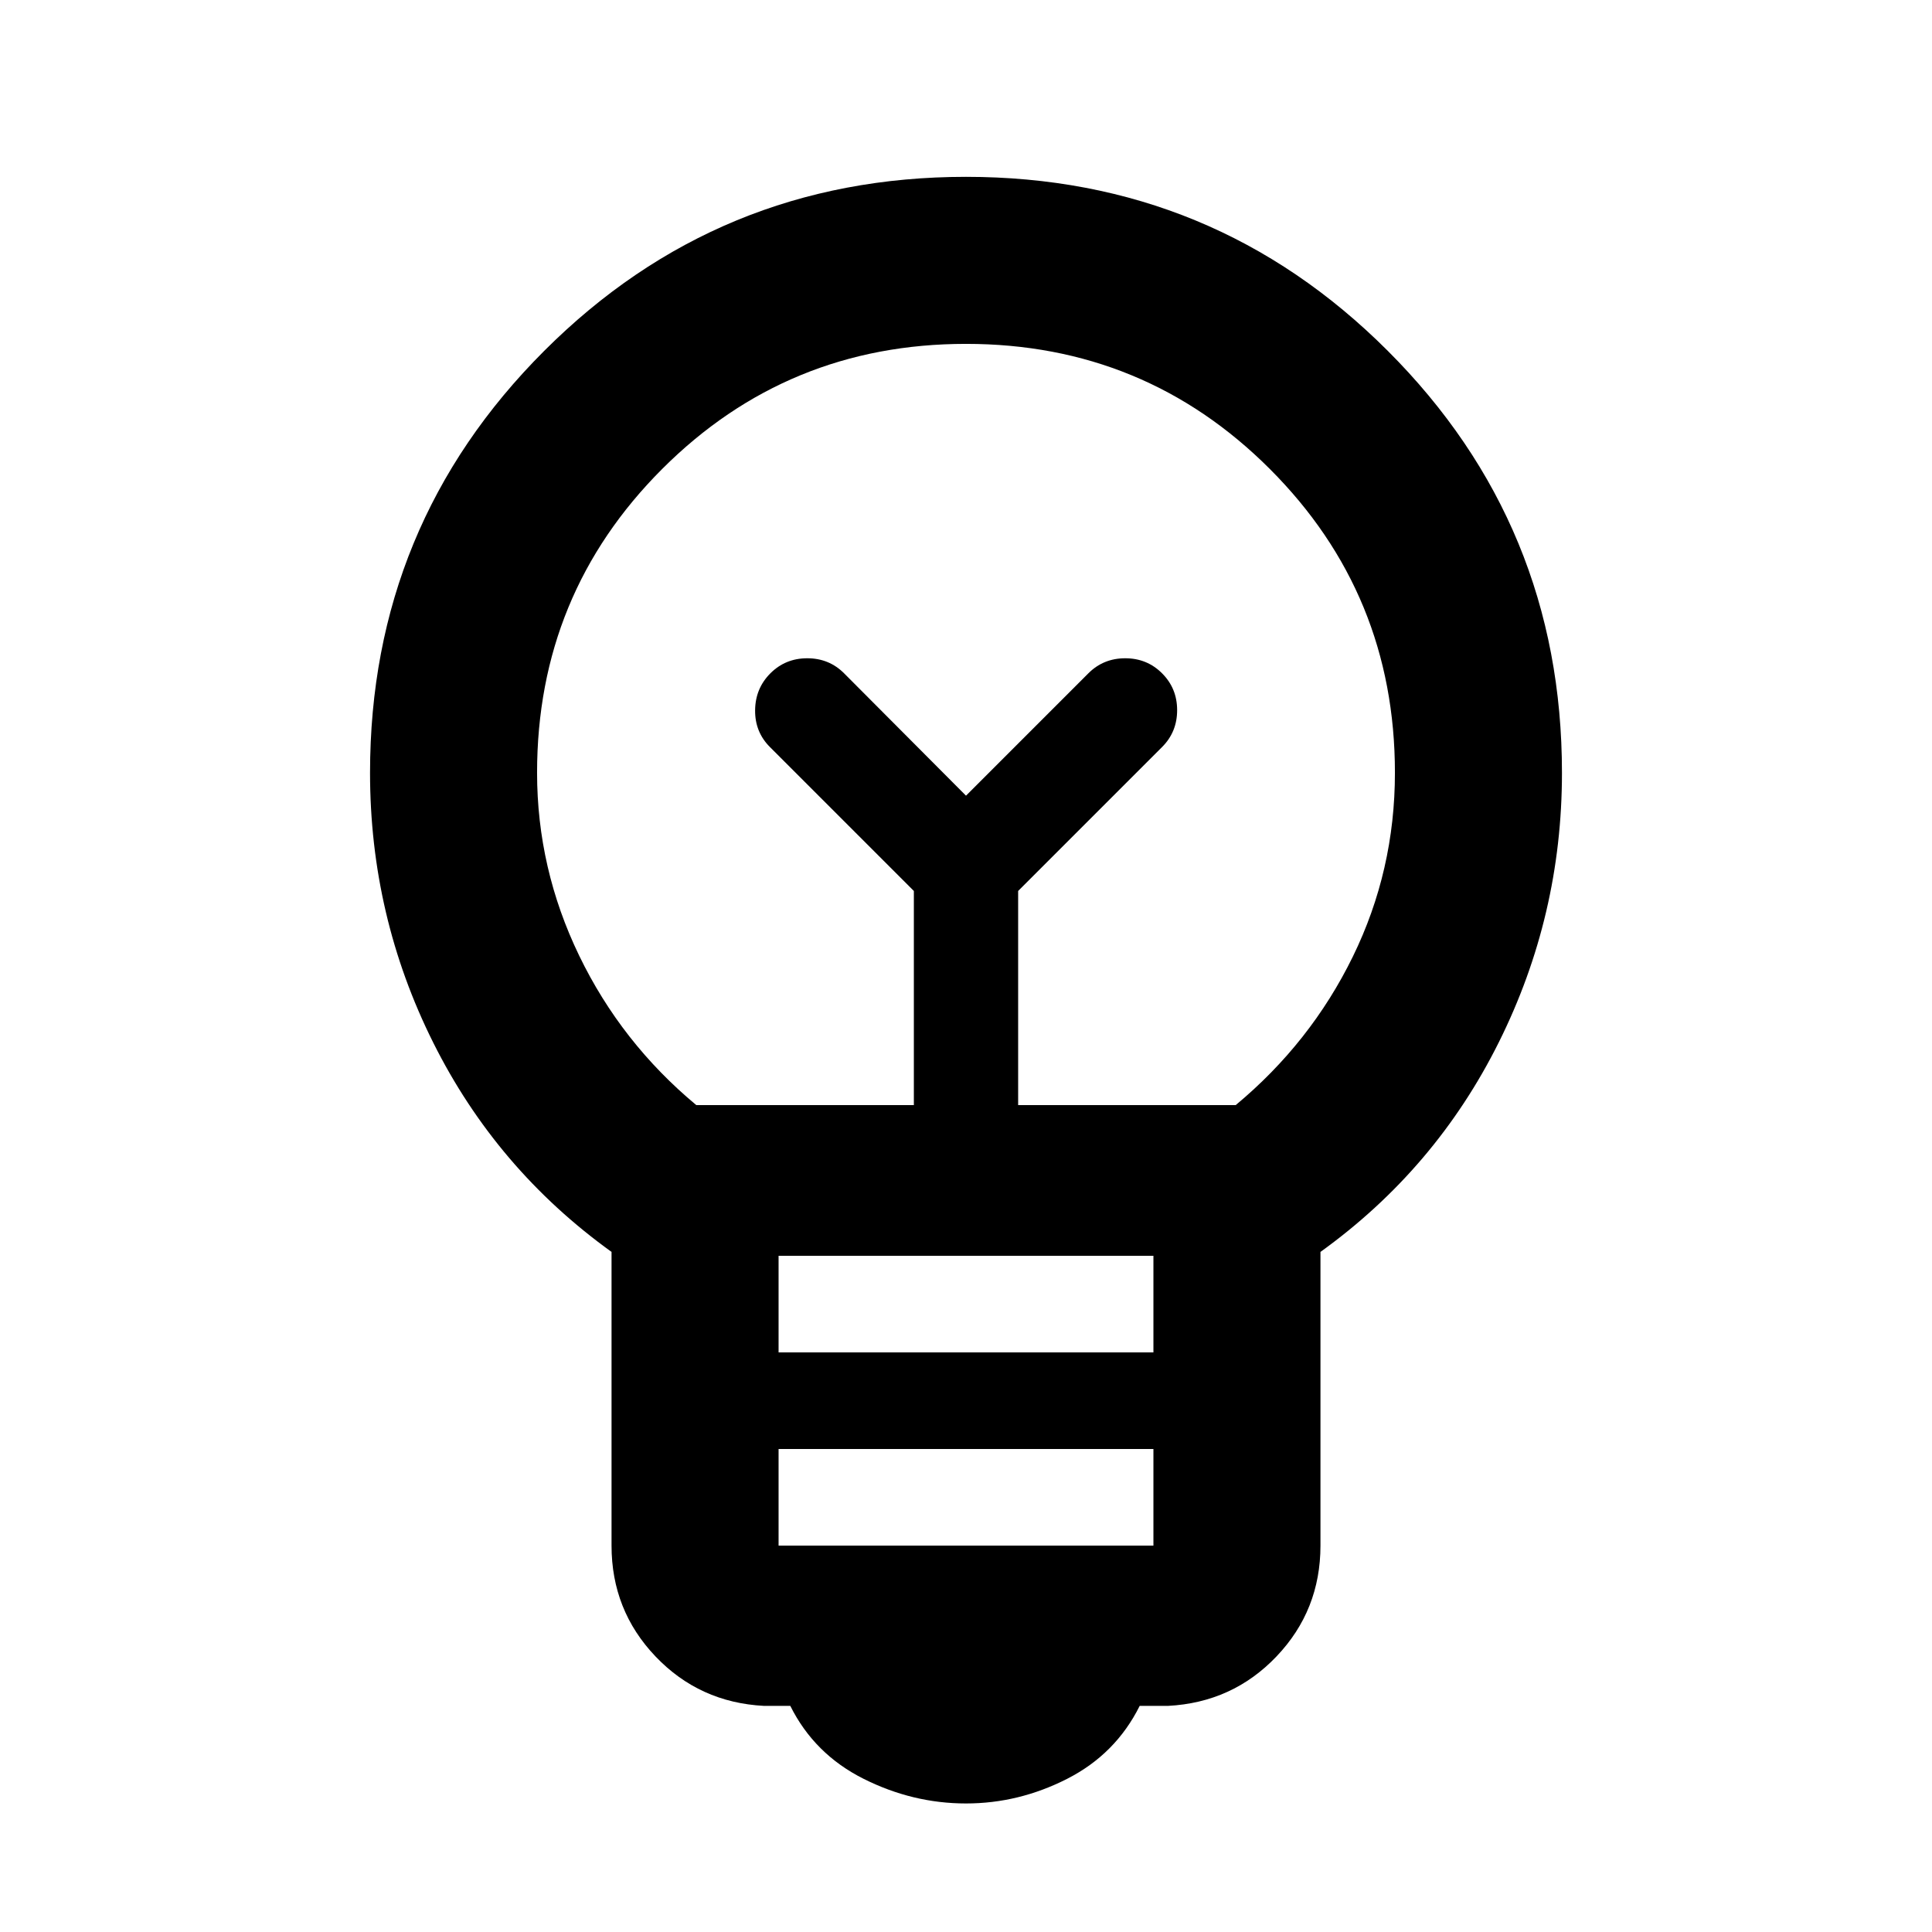 <svg xmlns="http://www.w3.org/2000/svg" height="20" viewBox="0 -960 960 960" width="20"><path d="M480-63.87q-26.48 0-50.91-12.26-24.44-12.26-36.39-36.22h-13q-32.16-1.67-53.99-24.58-21.84-22.92-21.84-55.07v-145.93q-57.24-41.2-88.62-104.04Q183.87-504.8 183.87-576q0-123.11 86.51-209.62T480-872.13q123.11 0 209.62 86.51T776.13-576q0 70.96-31.38 133.91-31.38 62.96-88.62 104.16V-192q0 32.15-21.84 55.07-21.83 22.91-53.99 24.58h-14q-11.95 23.96-36.01 36.22Q506.24-63.87 480-63.87ZM386.87-192h186.26v-48H386.87v48Zm0-96h186.26v-48H386.87v48ZM346-410.87h108.09v-106.41l-71.52-71.52q-7.48-7.48-7.36-18.32.12-10.84 7.59-18.31 7.48-7.48 18.32-7.48t18.31 7.48l60.57 60.8 60.8-60.8q7.48-7.48 18.32-7.48t18.31 7.48q7.48 7.47 7.48 18.31t-7.48 18.32l-71.52 71.52v106.41H614q37.28-31 58.21-73.78 20.92-42.78 20.92-91.35 0-88.8-62.16-150.97Q568.8-789.13 480-789.13t-150.97 62.16Q266.87-664.8 266.87-576q0 47.57 20.92 90.85 20.93 43.28 58.21 74.28Zm134-153.76Zm0-35.37Z"/></svg>